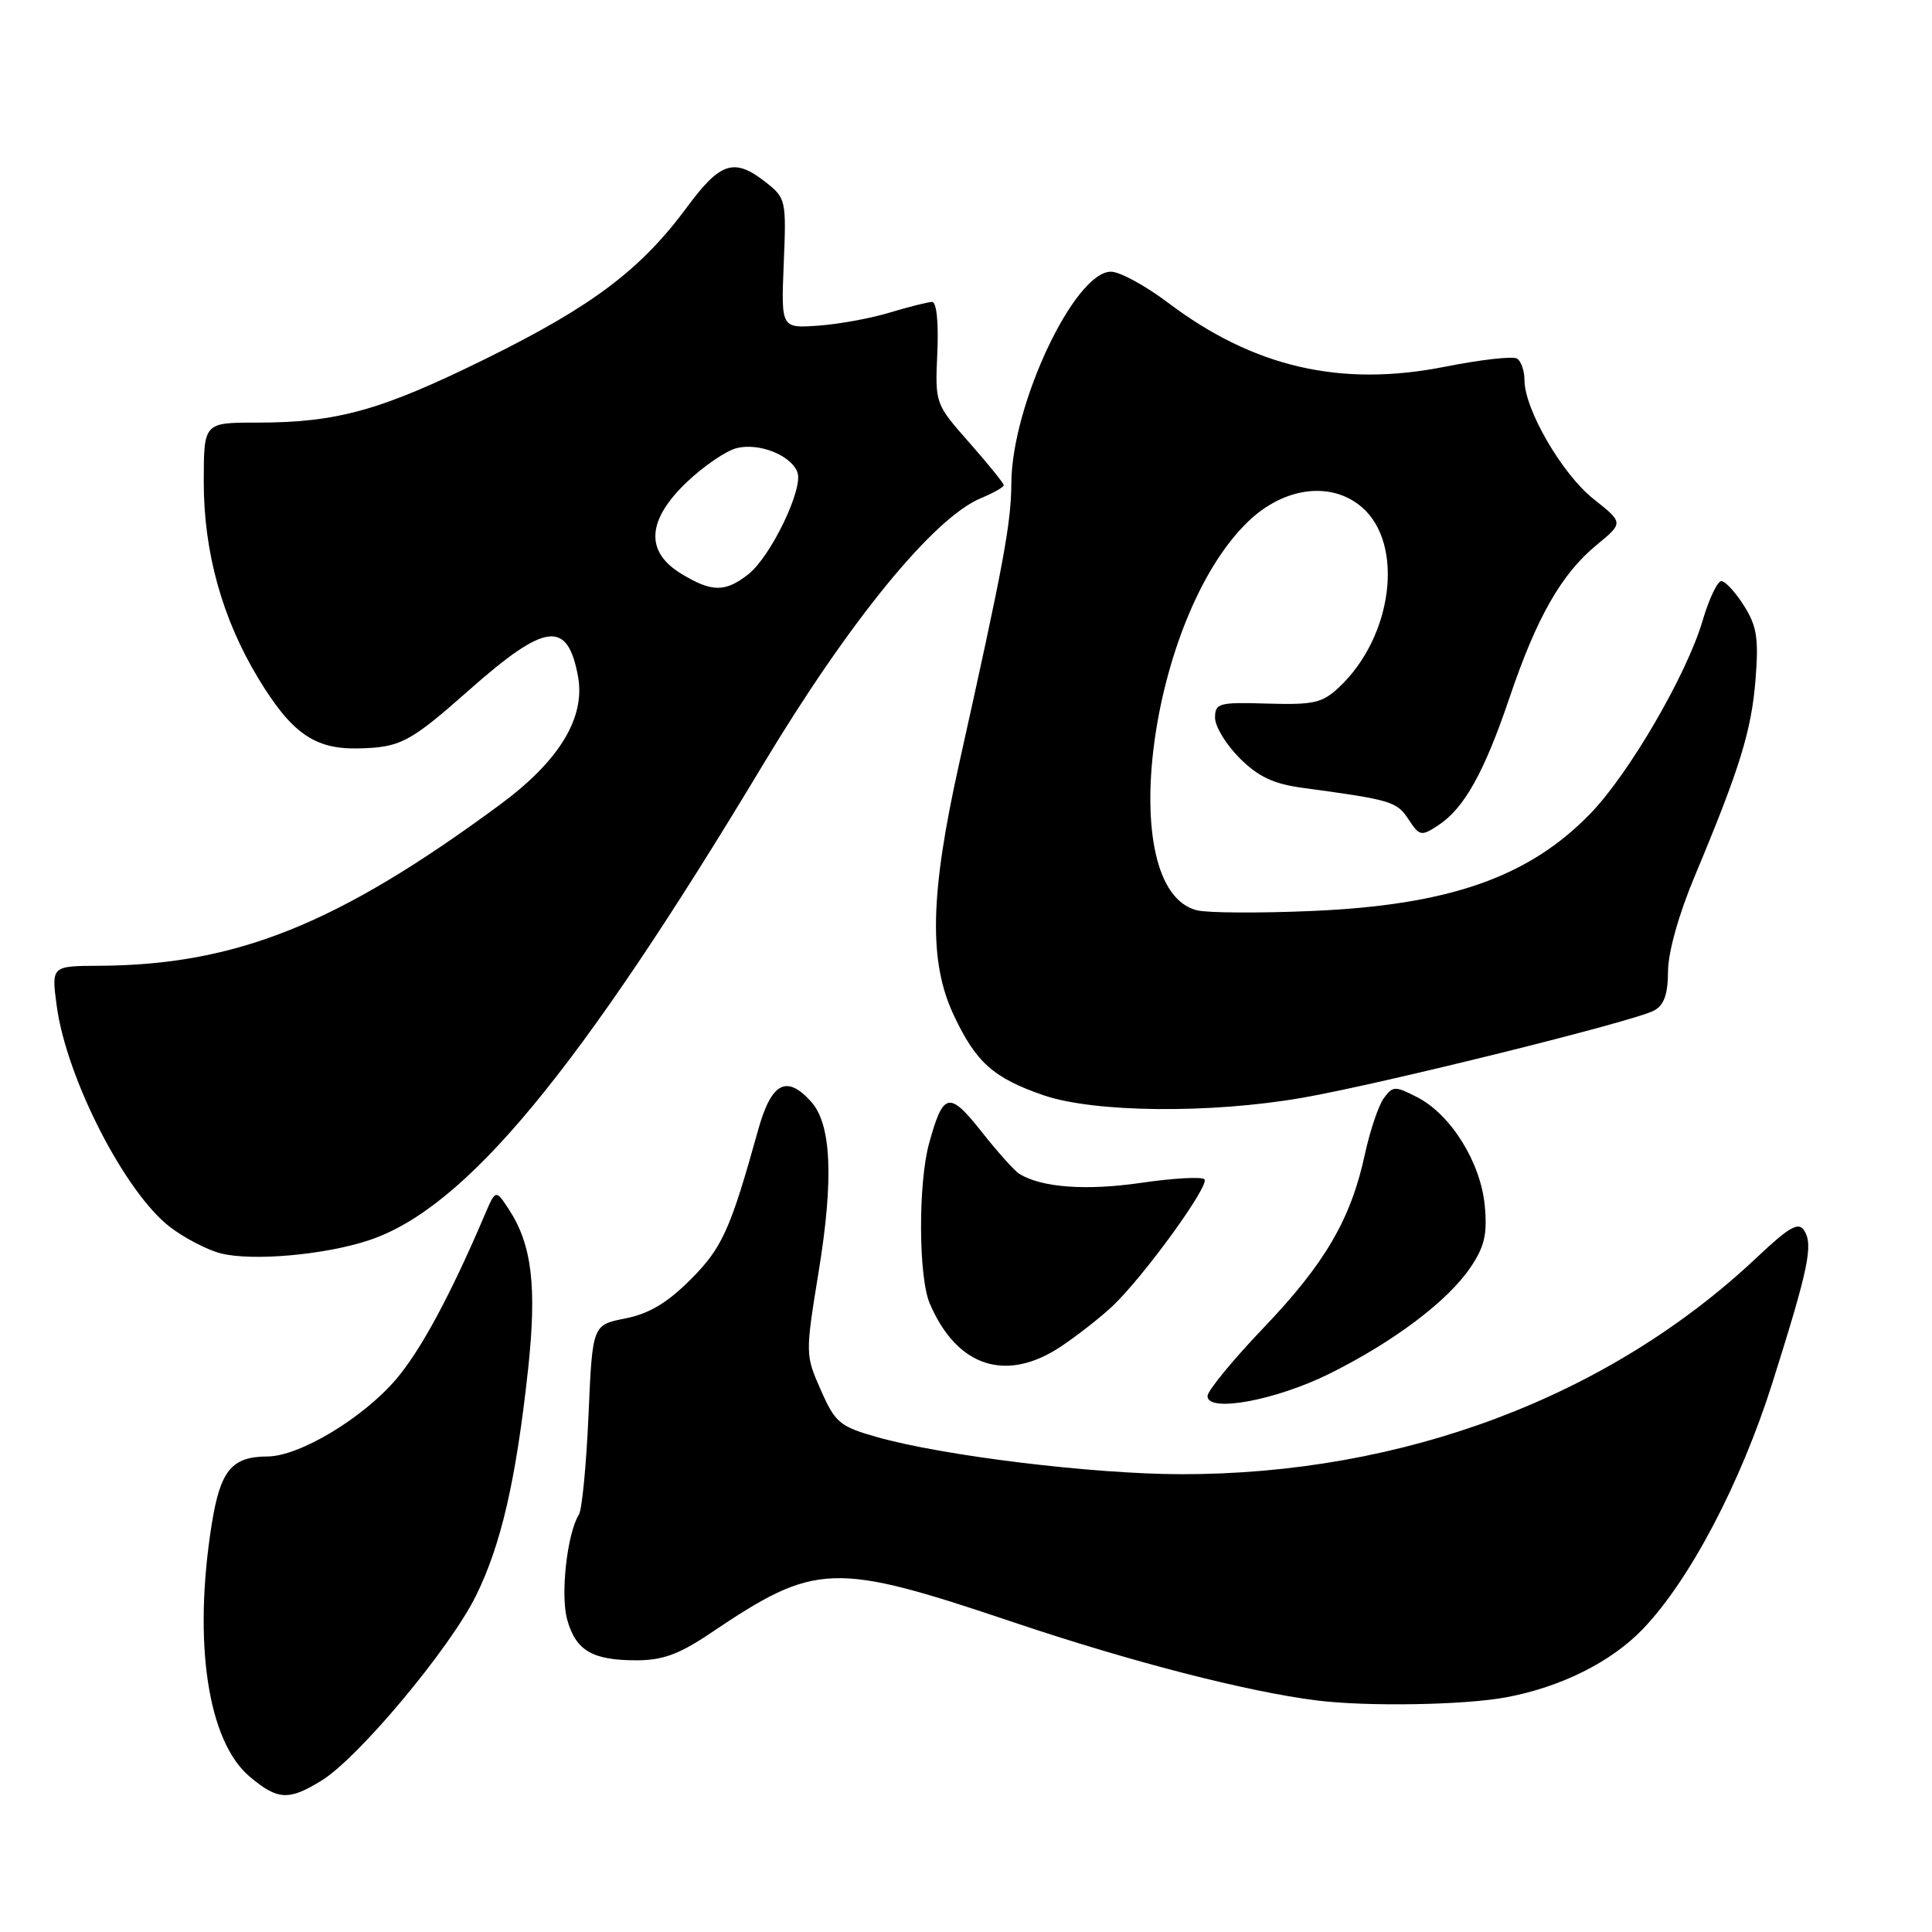 <?xml version="1.0" encoding="UTF-8" standalone="no"?>
<!DOCTYPE svg PUBLIC "-//W3C//DTD SVG 1.1//EN" "http://www.w3.org/Graphics/SVG/1.1/DTD/svg11.dtd" >
<svg xmlns="http://www.w3.org/2000/svg" xmlns:xlink="http://www.w3.org/1999/xlink" version="1.1" viewBox="0 0 256 256">
 <g >
 <path fill="currentColor"
d=" M 42.63 235.92 C 47.52 232.90 59.58 218.47 63.04 211.50 C 66.40 204.72 68.38 196.13 69.98 181.38 C 71.15 170.49 70.48 164.91 67.44 160.27 C 65.68 157.58 65.68 157.58 64.20 161.04 C 59.67 171.67 55.72 178.98 52.45 182.80 C 48.02 187.96 39.65 192.98 35.44 192.99 C 30.69 193.01 29.19 194.84 28.05 202.00 C 25.56 217.67 27.53 230.74 33.09 235.42 C 36.80 238.54 38.26 238.62 42.63 235.92 Z  M 199.53 224.91 C 206.81 223.56 213.50 220.23 217.70 215.84 C 223.89 209.38 230.64 196.54 234.85 183.24 C 239.65 168.03 240.29 164.96 239.06 163.04 C 238.31 161.87 237.10 162.56 232.81 166.60 C 213.22 185.09 185.92 195.37 156.50 195.34 C 144.76 195.32 124.93 192.90 116.17 190.41 C 111.28 189.02 110.67 188.52 108.77 184.20 C 106.70 179.54 106.70 179.44 108.49 168.41 C 110.49 156.15 110.16 148.93 107.46 145.96 C 104.21 142.36 102.21 143.44 100.45 149.75 C 96.77 162.98 95.69 165.37 91.47 169.58 C 88.41 172.64 85.99 174.08 82.86 174.70 C 78.50 175.56 78.50 175.56 77.98 187.53 C 77.69 194.11 77.12 200.03 76.71 200.68 C 75.15 203.17 74.24 211.28 75.15 214.59 C 76.29 218.71 78.48 220.00 84.33 220.00 C 87.81 220.00 89.99 219.20 94.15 216.40 C 108.12 206.99 110.35 206.90 134.27 214.95 C 149.87 220.20 165.27 224.17 174.50 225.32 C 181.10 226.15 193.96 225.94 199.53 224.91 Z  M 176.21 182.00 C 184.72 177.76 191.79 172.43 194.82 167.98 C 196.71 165.19 197.09 163.56 196.74 159.77 C 196.21 154.05 192.27 147.71 187.83 145.41 C 184.85 143.87 184.56 143.88 183.36 145.52 C 182.66 146.48 181.54 149.80 180.87 152.88 C 179.02 161.52 175.58 167.41 167.45 175.92 C 163.35 180.21 160.00 184.29 160.00 184.99 C 160.00 187.23 169.05 185.56 176.21 182.00 Z  M 140.61 178.40 C 142.75 176.97 145.77 174.60 147.33 173.15 C 151.46 169.28 160.36 157.03 159.59 156.26 C 159.23 155.90 155.43 156.11 151.15 156.74 C 143.90 157.79 138.00 157.36 135.07 155.54 C 134.43 155.15 132.17 152.63 130.05 149.94 C 125.77 144.53 124.98 144.70 123.11 151.50 C 121.65 156.81 121.70 169.20 123.19 172.70 C 126.77 181.13 133.33 183.27 140.61 178.40 Z  M 48.92 164.33 C 61.72 160.05 76.62 142.06 101.11 101.31 C 112.56 82.26 123.74 68.59 129.98 66.01 C 131.64 65.32 133.00 64.55 133.00 64.29 C 133.00 64.03 130.95 61.50 128.45 58.66 C 123.90 53.50 123.90 53.50 124.20 46.75 C 124.38 42.71 124.10 40.00 123.50 40.01 C 122.95 40.02 120.44 40.65 117.92 41.41 C 115.40 42.18 111.13 42.96 108.42 43.15 C 103.50 43.50 103.50 43.50 103.85 34.90 C 104.20 26.54 104.14 26.25 101.47 24.15 C 97.31 20.88 95.47 21.45 91.10 27.36 C 84.93 35.72 78.57 40.52 64.50 47.47 C 50.45 54.40 44.72 56.00 33.95 56.00 C 27.00 56.00 27.00 56.00 27.00 63.89 C 27.00 73.19 29.45 81.99 34.23 89.89 C 38.62 97.14 41.67 99.28 47.41 99.17 C 53.05 99.05 54.28 98.41 62.19 91.41 C 72.28 82.49 75.18 82.12 76.58 89.57 C 77.61 95.07 74.14 100.80 66.25 106.62 C 44.80 122.45 31.33 127.87 13.16 127.97 C 6.81 128.00 6.81 128.00 7.51 133.25 C 8.79 142.85 16.58 158.05 22.55 162.60 C 24.46 164.06 27.48 165.63 29.26 166.08 C 33.45 167.14 43.09 166.28 48.92 164.33 Z  M 172.57 145.46 C 182.97 143.65 216.50 135.34 219.16 133.91 C 220.49 133.20 221.01 131.77 221.02 128.71 C 221.03 126.18 222.45 121.12 224.60 116.00 C 230.53 101.84 232.09 96.79 232.62 90.00 C 233.05 84.59 232.79 82.95 231.08 80.25 C 229.95 78.46 228.60 77.00 228.09 77.00 C 227.57 77.00 226.45 79.36 225.60 82.25 C 223.51 89.37 215.84 102.55 210.71 107.83 C 202.53 116.25 192.01 119.93 173.83 120.71 C 166.87 121.01 160.01 120.97 158.60 120.62 C 147.55 117.84 152.27 81.78 165.35 69.14 C 170.12 64.52 176.40 63.72 180.45 67.20 C 186.11 72.07 184.57 84.36 177.45 91.05 C 175.22 93.15 174.07 93.41 167.95 93.23 C 161.50 93.03 161.00 93.17 161.00 95.11 C 161.00 96.26 162.46 98.66 164.25 100.45 C 166.70 102.90 168.72 103.86 172.50 104.38 C 184.36 105.98 185.08 106.20 186.63 108.56 C 188.09 110.79 188.32 110.84 190.57 109.36 C 194.01 107.11 196.67 102.34 200.02 92.44 C 203.62 81.79 206.89 76.06 211.56 72.21 C 215.13 69.27 215.13 69.27 211.14 66.11 C 206.99 62.82 202.00 54.23 202.00 50.36 C 202.00 49.13 201.55 47.84 201.01 47.51 C 200.46 47.17 196.18 47.66 191.48 48.59 C 177.63 51.34 166.10 48.67 154.74 40.09 C 151.76 37.84 148.37 36.00 147.21 36.00 C 142.38 36.00 134.07 53.62 134.01 64.00 C 133.97 69.45 133.01 74.61 127.07 101.28 C 123.23 118.54 123.04 127.41 126.37 134.50 C 129.31 140.76 131.62 142.83 138.25 145.12 C 144.95 147.43 160.37 147.59 172.57 145.46 Z  M 90.25 76.01 C 85.45 73.09 85.72 68.91 91.03 63.86 C 93.25 61.75 96.20 59.74 97.60 59.38 C 100.58 58.64 104.79 60.30 105.66 62.57 C 106.49 64.71 102.14 73.75 99.15 76.10 C 96.09 78.50 94.31 78.49 90.25 76.01 Z "/>
</g>
</svg>